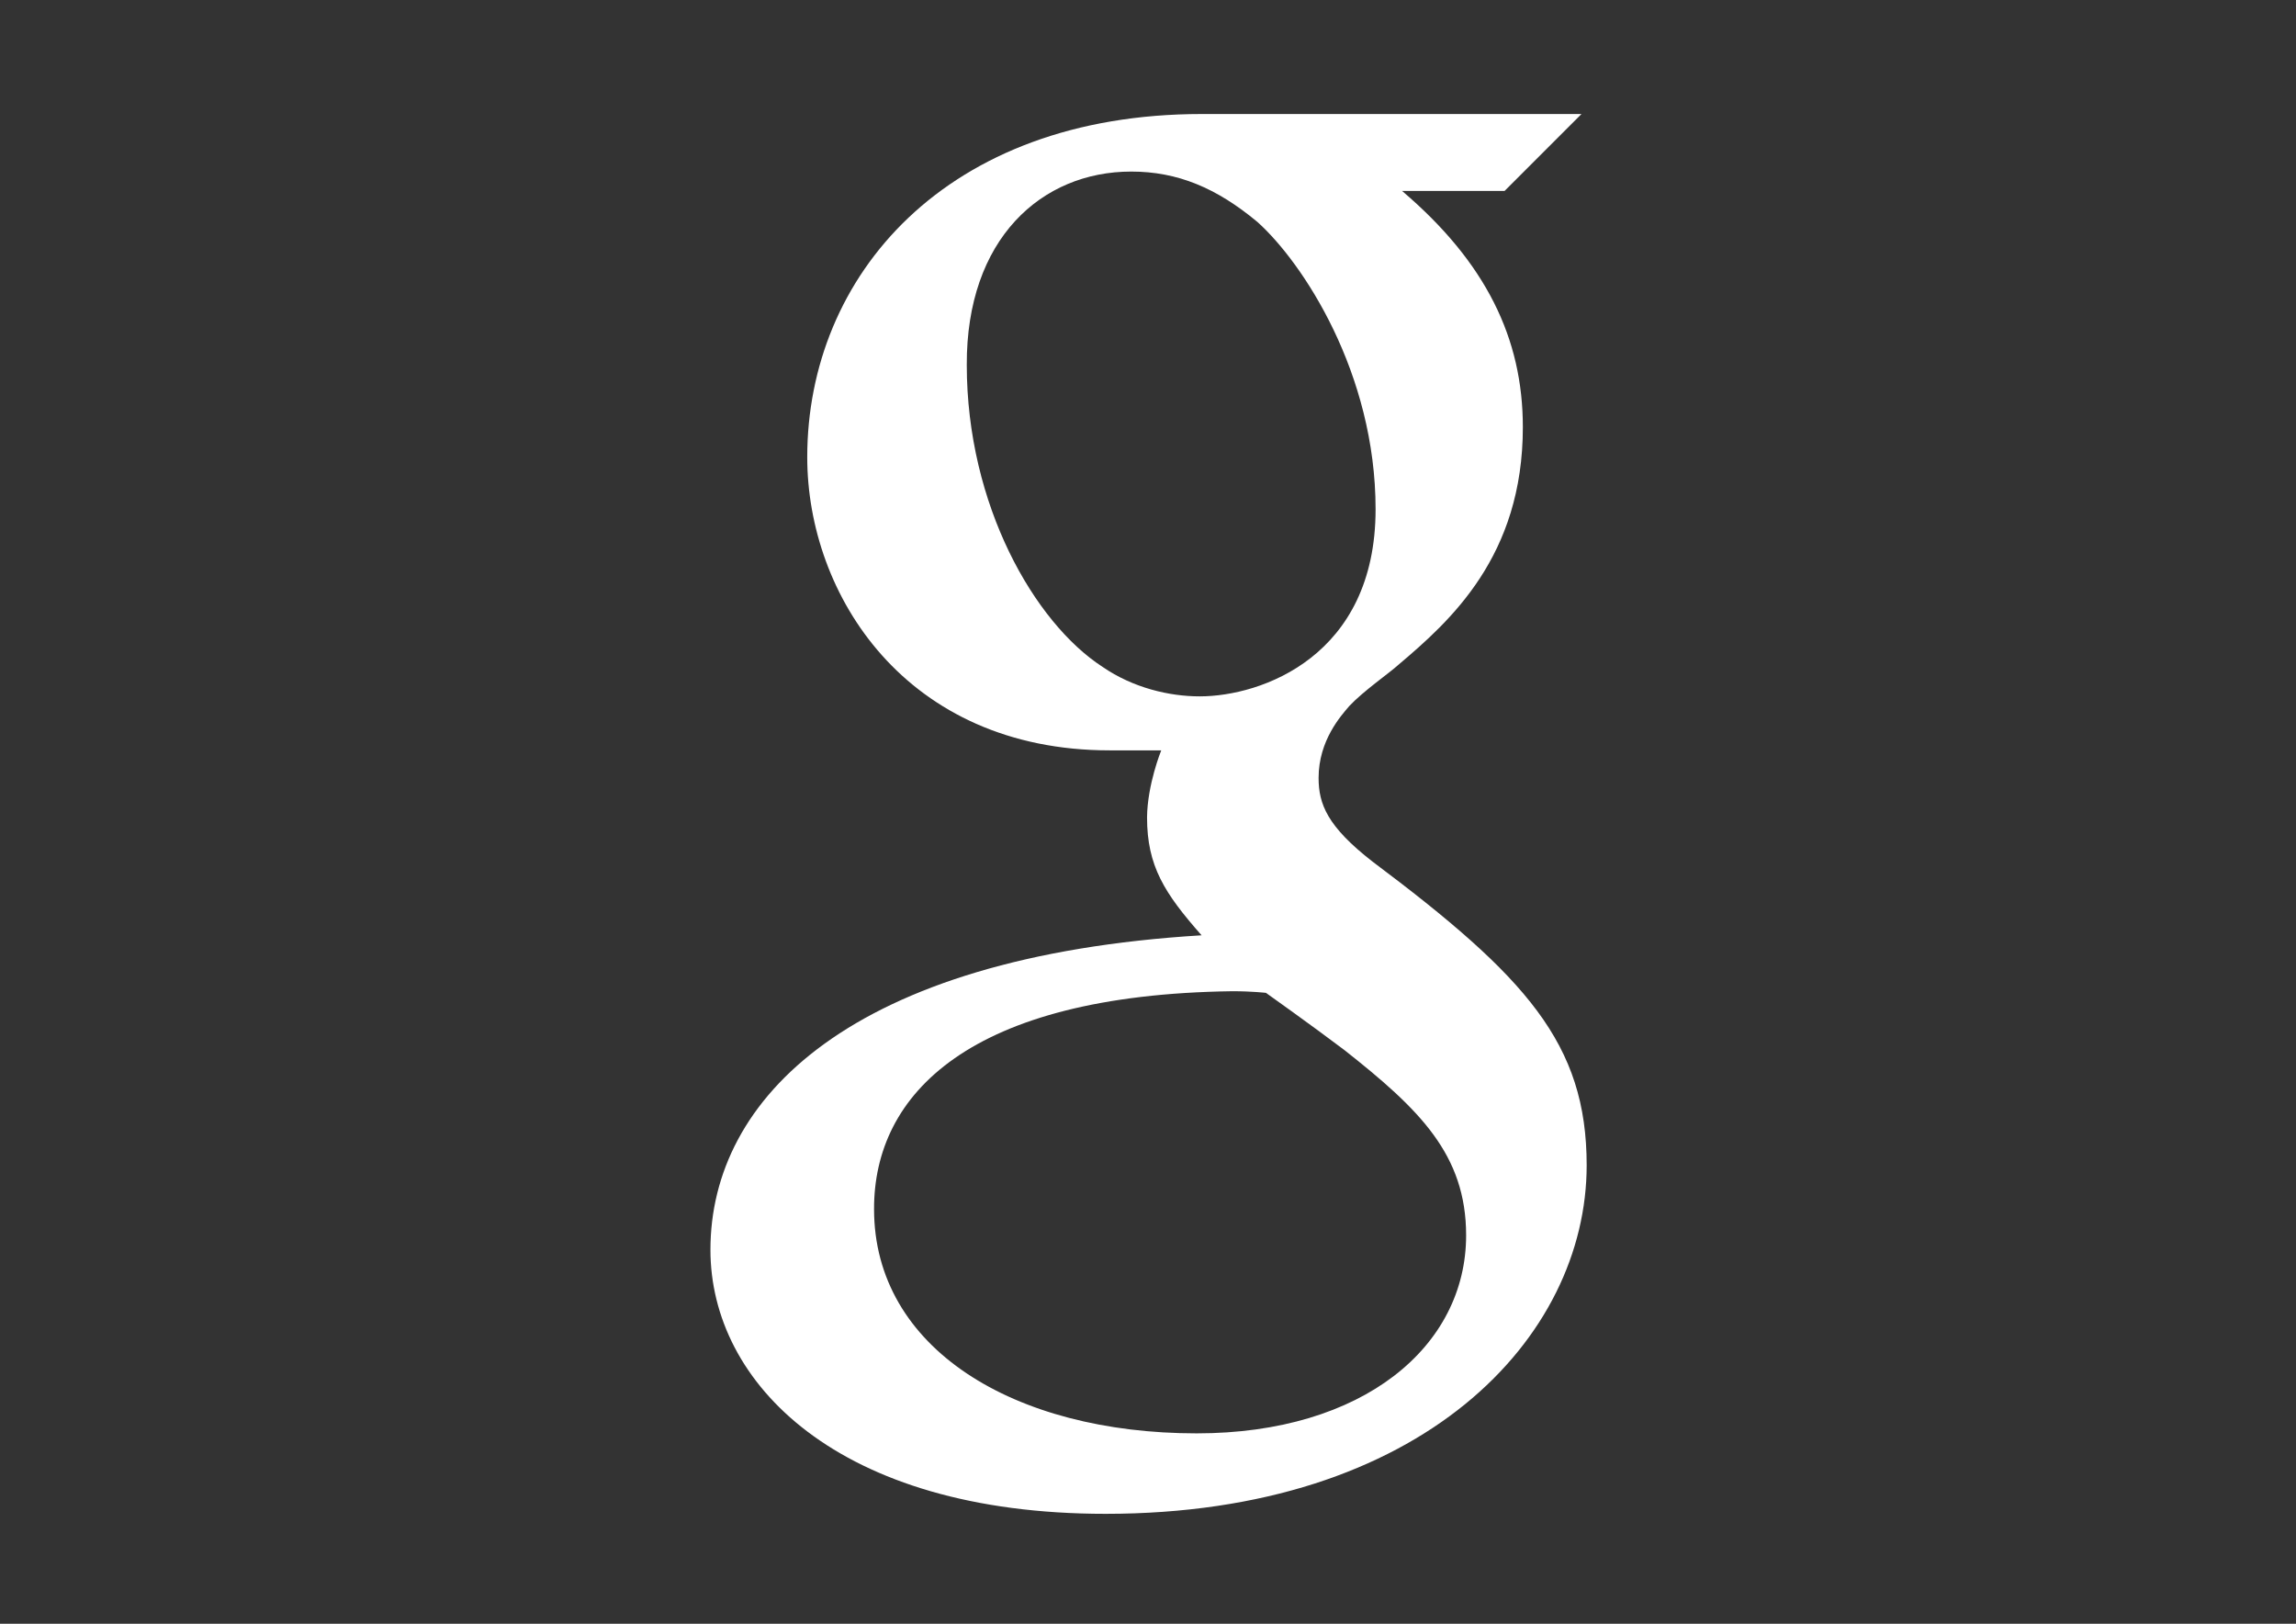 <svg xmlns="http://www.w3.org/2000/svg" viewBox="0 0 841.9 595.3" enable-background="new 0 0 841.9 595.3"><rect x="0" y="0" width="841.9" height="595.3" fill="#333333" stroke="none"/><path fill="#fff" d="M440.7 41.8c-93.9 0-144.7 59.4-144.7 125.8 0 50.5 36.2 107.5 110.9 107.5h18.9s-5.1 12.5-5.2 24.6c0 17.8 6.4 27.8 20 43.2-128.5 7.8-180.1 59.7-180.1 115.3 0 48.8 46.7 96.8 144.9 96.8 116.2 0 176.4-64.5 176.4-127.8 0-44.6-22.2-69.1-78.5-111.3-16.6-12.9-19.8-21.1-19.8-30.7 0-13.8 8.3-22.9 11.3-26.4 5.3-5.6 14.6-12 18-15.1 18.9-16 45.6-39.7 45.6-87.1 0-32.5-13.5-60.4-44.3-86.6h37.6l28.2-28.2H440.7zm-25.9 21.1c17 0 31.3 6 46.3 18.5 16.7 15 43.3 55.4 43.3 105.3 0 53.9-41.9 68.6-64.5 68.6-11.1 0-24.4-3.1-35.6-10.8-25-16.2-49.8-59.4-49.8-110.7-.2-46.2 27.4-70.9 60.3-70.9zm37.1 300.5c7.2 0 12.3.6 12.3.6s16.9 12 28.8 21c27.5 21.7 44.6 38.3 44.6 67.9 0 40.7-37.7 72.6-98.8 72.6-67.1 0-118.3-31.2-118.3-82.2-.1-42.2 35-78.6 131.4-79.9z"/></svg>